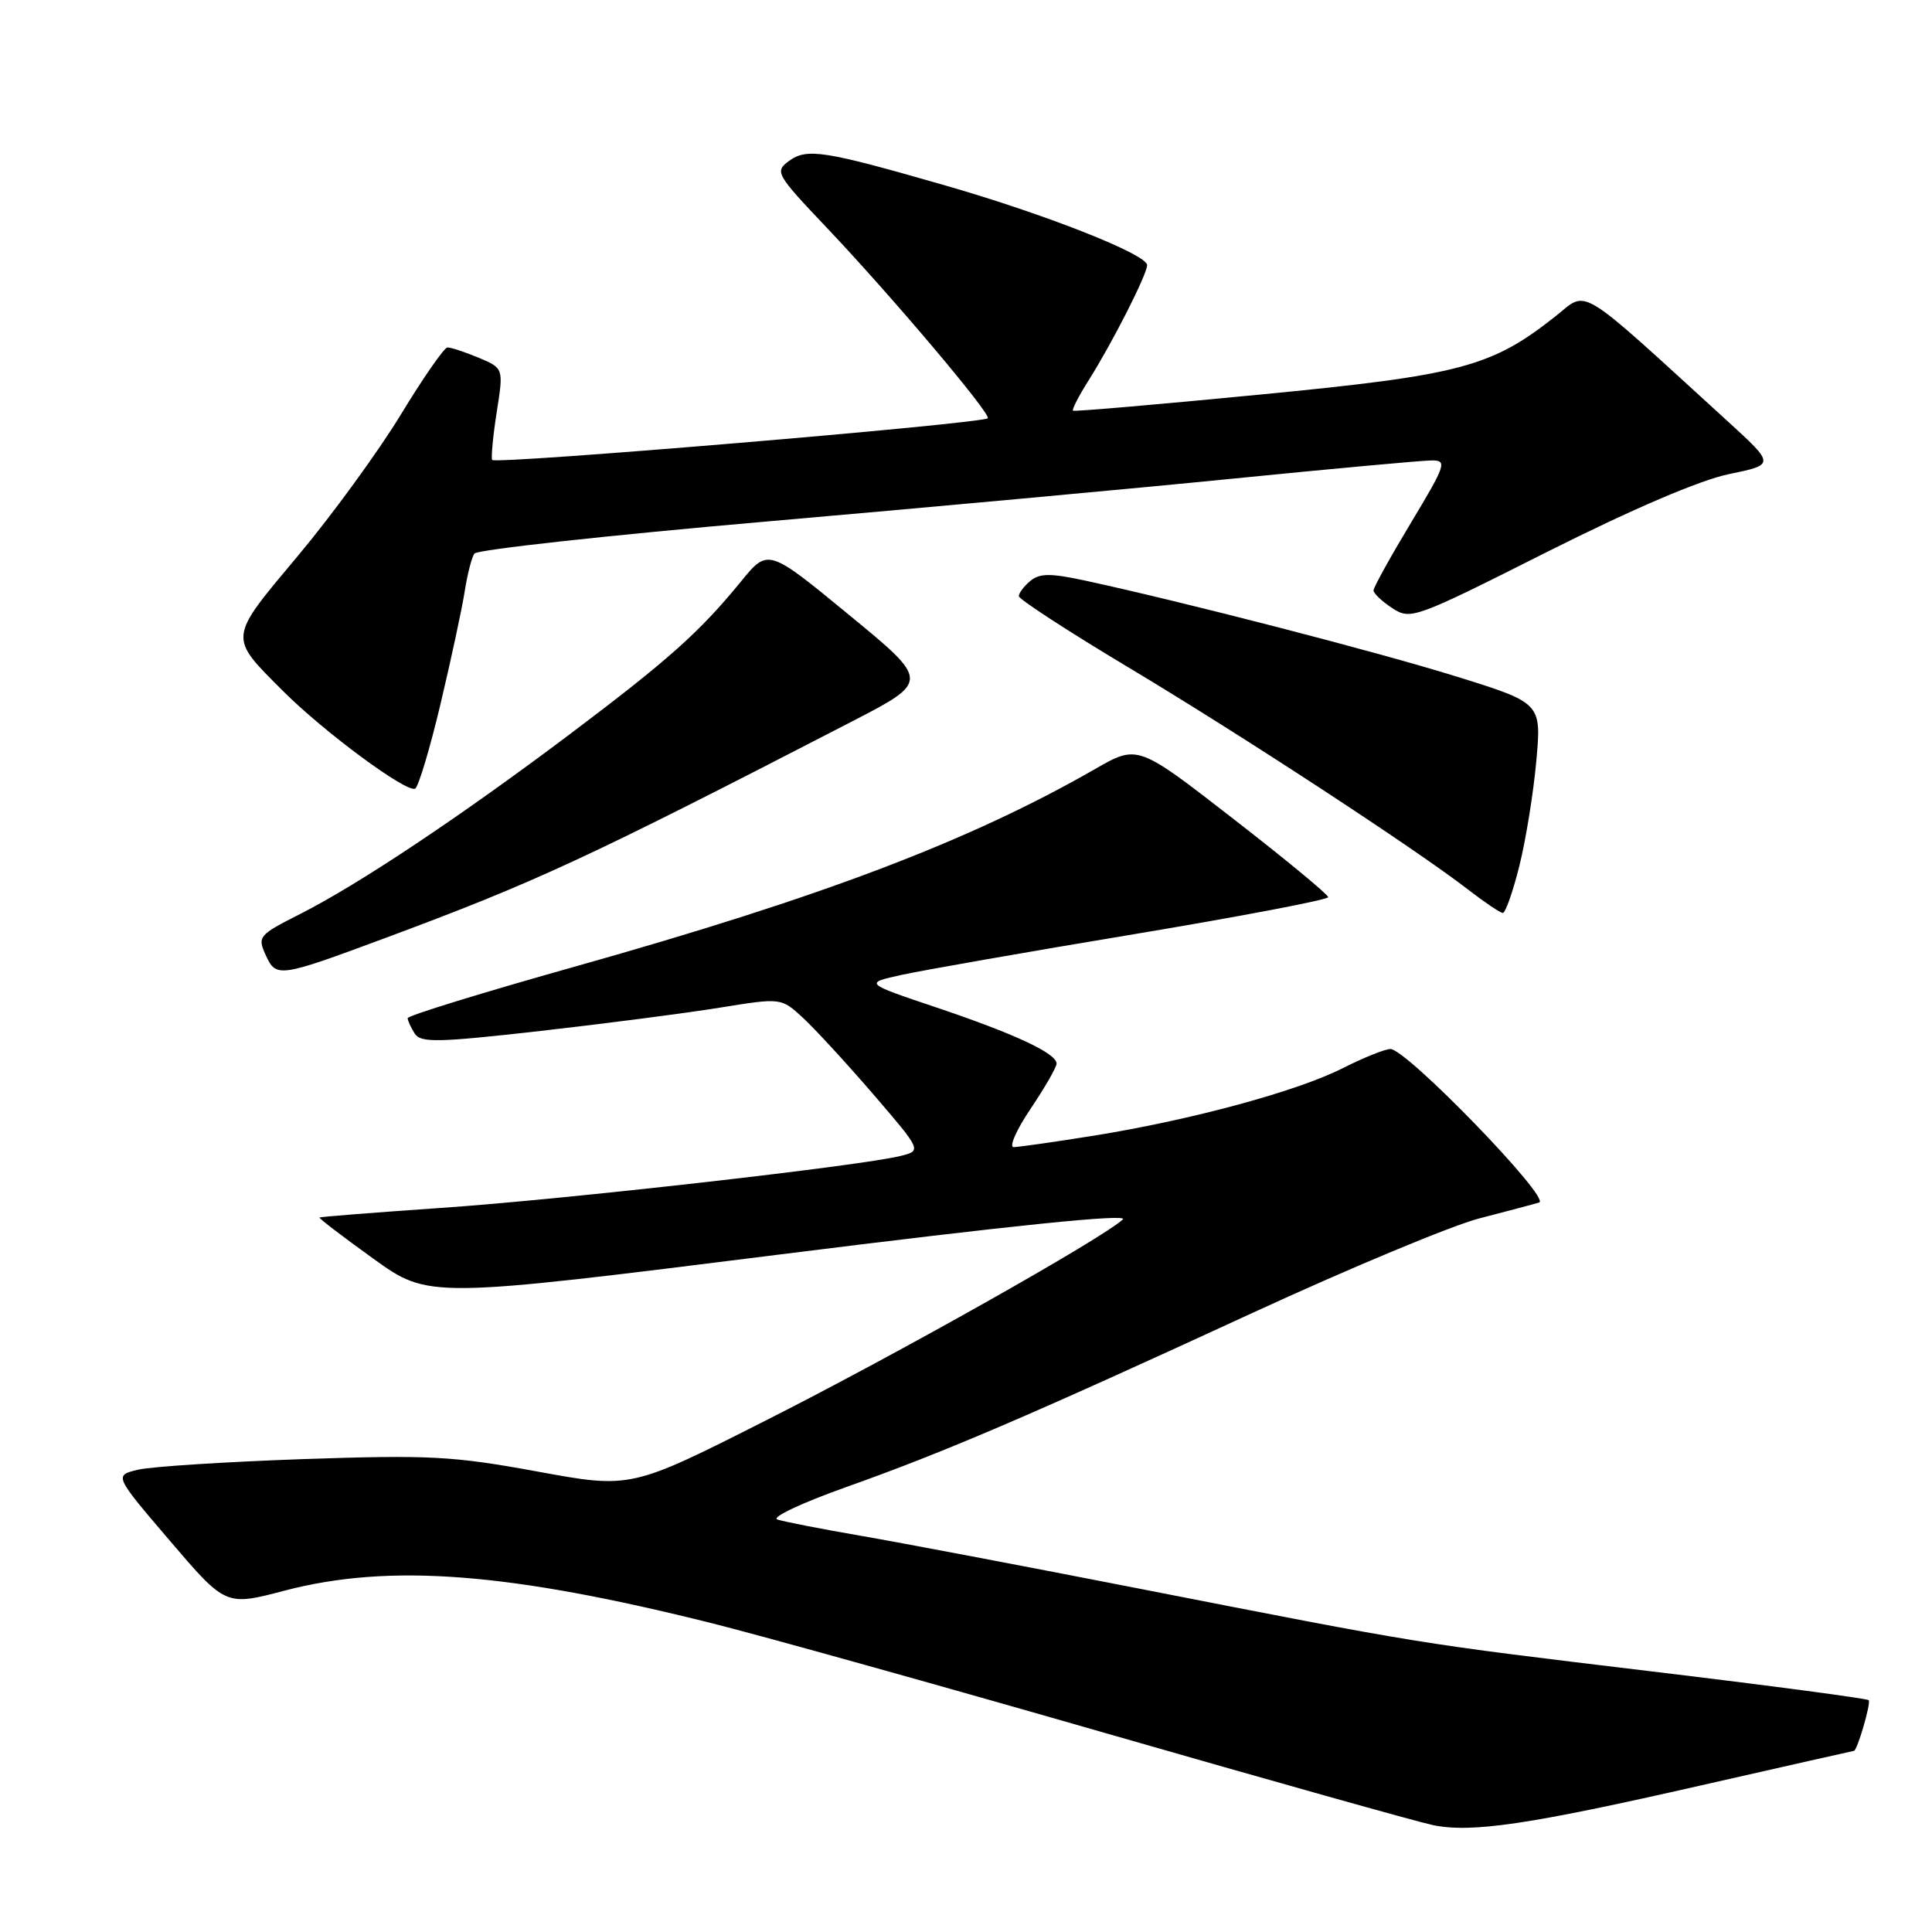 <?xml version="1.0" encoding="UTF-8" standalone="no"?>
<!DOCTYPE svg PUBLIC "-//W3C//DTD SVG 1.1//EN" "http://www.w3.org/Graphics/SVG/1.1/DTD/svg11.dtd" >
<svg xmlns="http://www.w3.org/2000/svg" xmlns:xlink="http://www.w3.org/1999/xlink" version="1.1" viewBox="0 0 256 256">
 <g >
 <path fill="currentColor"
d=" M 225.50 236.55 C 236.50 234.05 245.57 232.00 245.65 232.00 C 246.09 232.00 247.95 225.62 247.61 225.28 C 247.39 225.06 234.45 223.34 218.85 221.47 C 187.22 217.66 189.00 217.95 151.00 210.51 C 135.88 207.55 119.22 204.39 114.00 203.49 C 108.78 202.59 103.83 201.62 103.00 201.34 C 102.17 201.06 106.22 199.15 112.00 197.09 C 125.17 192.41 136.34 187.62 166.00 173.95 C 178.93 167.99 192.43 162.37 196.00 161.45 C 199.57 160.52 203.15 159.58 203.94 159.34 C 205.60 158.85 186.37 139.00 184.24 139.00 C 183.52 139.00 180.69 140.14 177.94 141.53 C 171.89 144.60 157.87 148.40 145.00 150.47 C 139.78 151.31 134.97 151.99 134.32 152.00 C 133.67 152.00 134.68 149.70 136.57 146.90 C 138.46 144.09 140.00 141.41 140.00 140.93 C 140.00 139.57 134.41 136.97 124.00 133.47 C 114.50 130.27 114.50 130.27 119.50 129.17 C 122.25 128.57 136.08 126.14 150.24 123.79 C 164.40 121.43 175.98 119.22 175.99 118.88 C 176.00 118.54 170.32 113.85 163.37 108.46 C 150.75 98.66 150.75 98.66 145.12 101.89 C 128.50 111.43 108.90 118.87 76.25 128.06 C 64.01 131.50 54.01 134.58 54.02 134.91 C 54.02 135.23 54.44 136.15 54.94 136.94 C 55.74 138.20 57.94 138.15 71.68 136.60 C 80.38 135.61 91.10 134.22 95.50 133.50 C 103.50 132.21 103.50 132.21 106.38 134.85 C 107.96 136.31 112.16 140.87 115.70 144.98 C 122.14 152.47 122.14 152.47 119.32 153.17 C 114.04 154.49 74.55 158.96 58.51 160.05 C 49.71 160.66 42.44 161.23 42.33 161.33 C 42.23 161.43 45.45 163.89 49.48 166.79 C 56.81 172.06 56.81 172.06 103.44 166.21 C 134.08 162.37 149.63 160.78 148.78 161.58 C 146.17 164.05 118.95 179.39 101.55 188.18 C 83.60 197.26 83.60 197.26 71.18 194.98 C 59.98 192.93 56.91 192.77 40.13 193.34 C 29.88 193.70 20.06 194.33 18.31 194.74 C 15.11 195.50 15.11 195.50 22.51 204.16 C 29.91 212.82 29.91 212.82 37.70 210.77 C 51.61 207.13 67.42 208.34 94.50 215.13 C 101.10 216.79 124.44 223.30 146.36 229.61 C 168.29 235.92 187.86 241.42 189.85 241.83 C 194.97 242.90 202.60 241.77 225.50 236.55 Z  M 51.00 124.31 C 71.06 116.85 77.62 113.81 112.85 95.62 C 123.20 90.27 123.20 90.27 112.48 81.46 C 101.77 72.65 101.77 72.65 98.16 77.08 C 92.67 83.79 88.60 87.42 75.50 97.29 C 61.07 108.15 47.55 117.17 39.77 121.11 C 34.26 123.90 34.09 124.10 35.21 126.56 C 36.59 129.58 36.95 129.53 51.00 124.31 Z  M 201.32 114.75 C 202.18 111.31 203.19 105.05 203.57 100.83 C 204.26 93.15 204.26 93.15 192.88 89.61 C 182.31 86.33 157.08 79.81 143.78 76.93 C 139.19 75.94 137.77 75.95 136.53 76.97 C 135.69 77.67 135.00 78.58 135.00 78.99 C 135.00 79.40 141.50 83.63 149.45 88.39 C 164.40 97.34 187.51 112.45 194.50 117.85 C 196.70 119.55 198.78 120.96 199.13 120.97 C 199.47 120.99 200.46 118.19 201.32 114.75 Z  M 58.38 93.24 C 59.78 87.33 61.22 80.65 61.57 78.39 C 61.92 76.13 62.50 73.86 62.86 73.35 C 63.21 72.84 80.60 70.93 101.50 69.11 C 122.40 67.29 150.30 64.73 163.50 63.41 C 176.70 62.09 188.50 61.01 189.71 61.01 C 191.78 61.00 191.59 61.57 186.97 69.25 C 184.24 73.79 182.00 77.83 182.00 78.23 C 182.00 78.63 183.12 79.69 184.48 80.58 C 186.91 82.17 187.43 81.98 204.98 73.14 C 216.33 67.44 225.26 63.61 229.11 62.82 C 235.21 61.56 235.21 61.56 228.86 55.76 C 208.66 37.33 210.49 38.44 206.11 41.91 C 197.62 48.63 193.56 49.71 167.00 52.28 C 153.53 53.59 142.36 54.55 142.18 54.42 C 142.00 54.29 142.95 52.45 144.29 50.33 C 147.42 45.37 152.00 36.34 152.00 35.13 C 152.00 33.71 138.56 28.40 125.27 24.58 C 109.16 19.94 106.91 19.59 104.53 21.34 C 102.63 22.74 102.83 23.09 109.53 30.15 C 118.11 39.19 131.41 54.93 130.88 55.42 C 130.11 56.15 65.49 61.58 65.21 60.94 C 65.06 60.58 65.33 57.70 65.83 54.53 C 66.73 48.79 66.73 48.79 63.40 47.39 C 61.56 46.63 59.71 46.02 59.28 46.04 C 58.85 46.07 56.06 50.08 53.09 54.97 C 50.11 59.86 43.98 68.28 39.45 73.68 C 30.18 84.75 30.23 84.29 37.51 91.57 C 43.00 97.06 53.96 105.14 55.02 104.49 C 55.46 104.21 56.98 99.15 58.38 93.24 Z "/>
</g>
</svg>